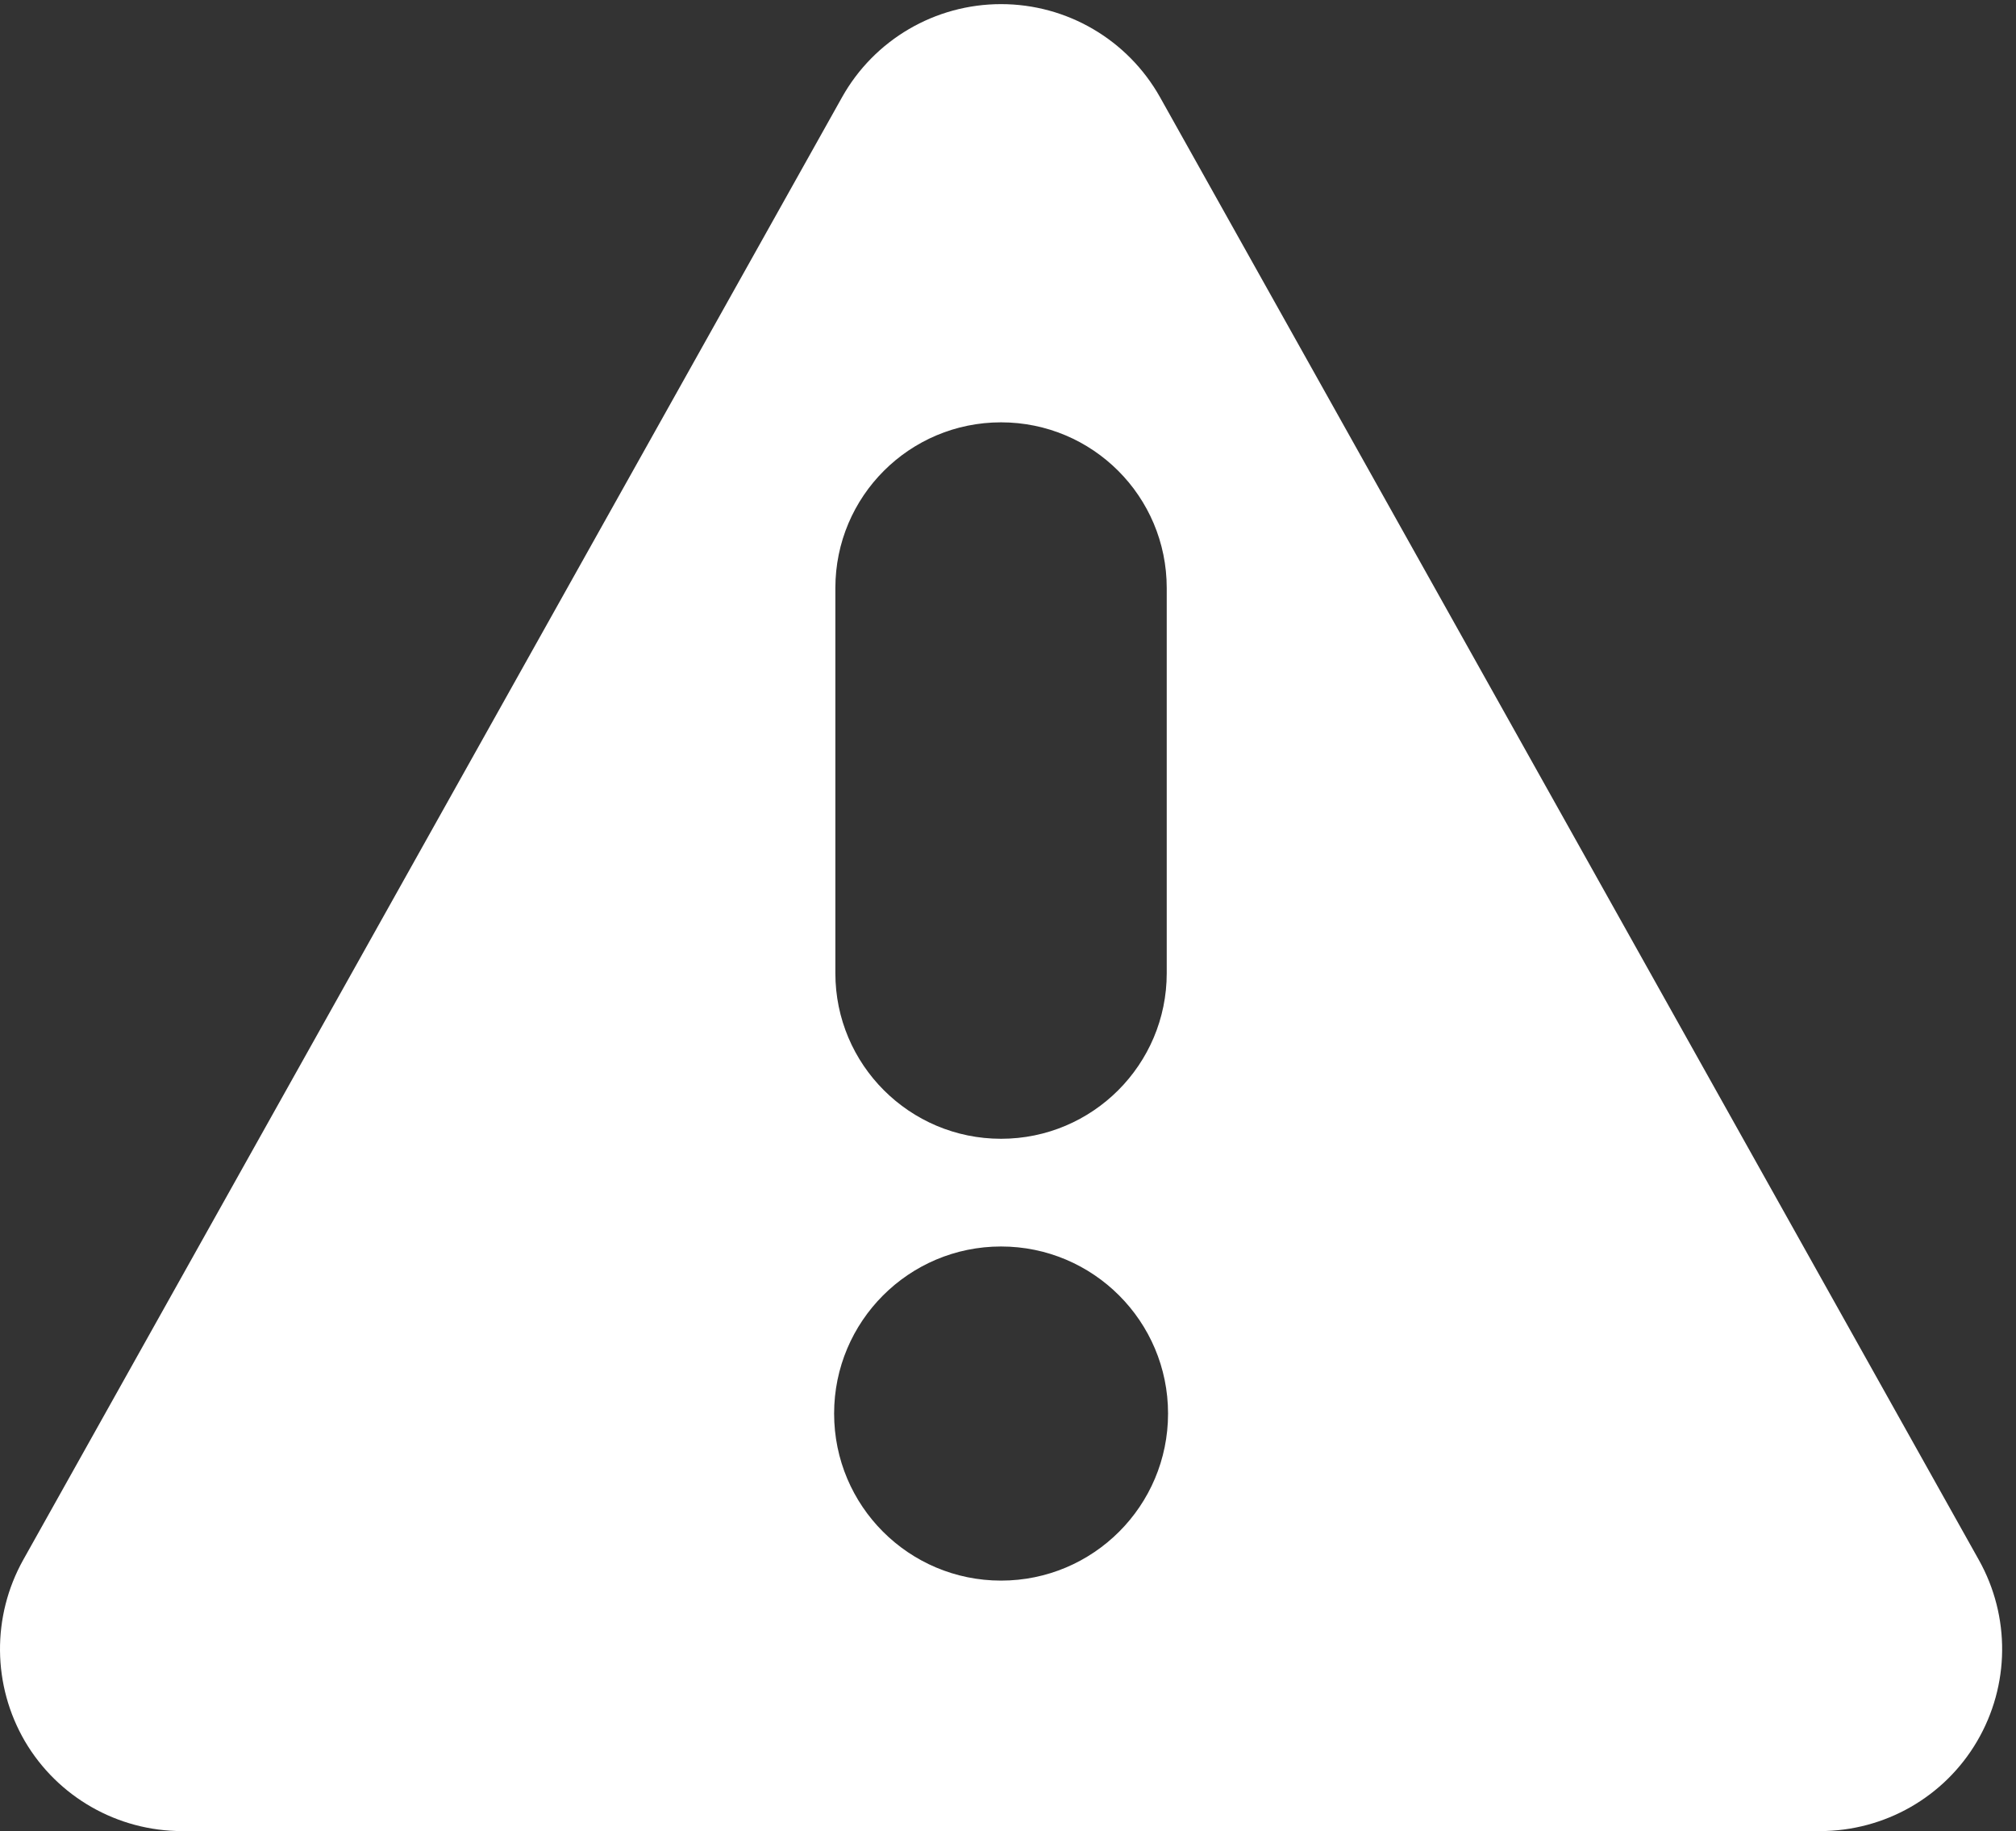 <?xml version="1.0" encoding="UTF-8" standalone="no"?>
<svg width="87px" height="79px" viewBox="0 0 87 79" version="1.1" xmlns="http://www.w3.org/2000/svg" xmlns:xlink="http://www.w3.org/1999/xlink">
    <rect x="0" y="0" width="87" height="79" fill="#333333" stroke="none"/>
    <!-- Generator: Sketch 47 (45396) - http://www.bohemiancoding.com/sketch -->
    <title>Page 1</title>
    <desc>Created with Sketch.</desc>
    <defs></defs>
    <g id="Guest-Services-(Desktop)" stroke="none" stroke-width="1" fill="none" fill-rule="evenodd">
        <g id="Maintenance-Banner" transform="translate(-320, -167)" fill="#FFFFFF">
            <g id="Maintenance" transform="translate(0, 117)">
                <path d="M355.996,110.986 C355.996,107.008 359.222,103.778 363.2,103.778 C367.178,103.778 370.407,107.008 370.407,110.986 C370.407,114.971 367.178,118.193 363.2,118.193 C359.222,118.193 355.996,114.971 355.996,110.986 Z M356.05,75.371 C356.05,71.414 359.251,68.221 363.2,68.221 C367.149,68.221 370.35,71.414 370.35,75.371 L370.35,91.988 C370.35,95.93 367.149,99.131 363.2,99.131 C359.251,99.131 356.05,95.93 356.05,91.988 L356.05,75.371 Z M370.062,54.196 C368.668,51.712 366.044,50.178 363.2,50.178 C360.356,50.178 357.728,51.712 356.338,54.196 L321.001,117.3 C319.64,119.741 319.669,122.714 321.076,125.126 C322.491,127.531 325.072,129 327.862,129 L398.538,129 C401.331,129 403.909,127.531 405.32,125.126 C406.735,122.714 406.764,119.741 405.396,117.3 L370.062,54.196 Z" id="Page-1"></path>
            </g>
        </g>
    </g>
</svg>